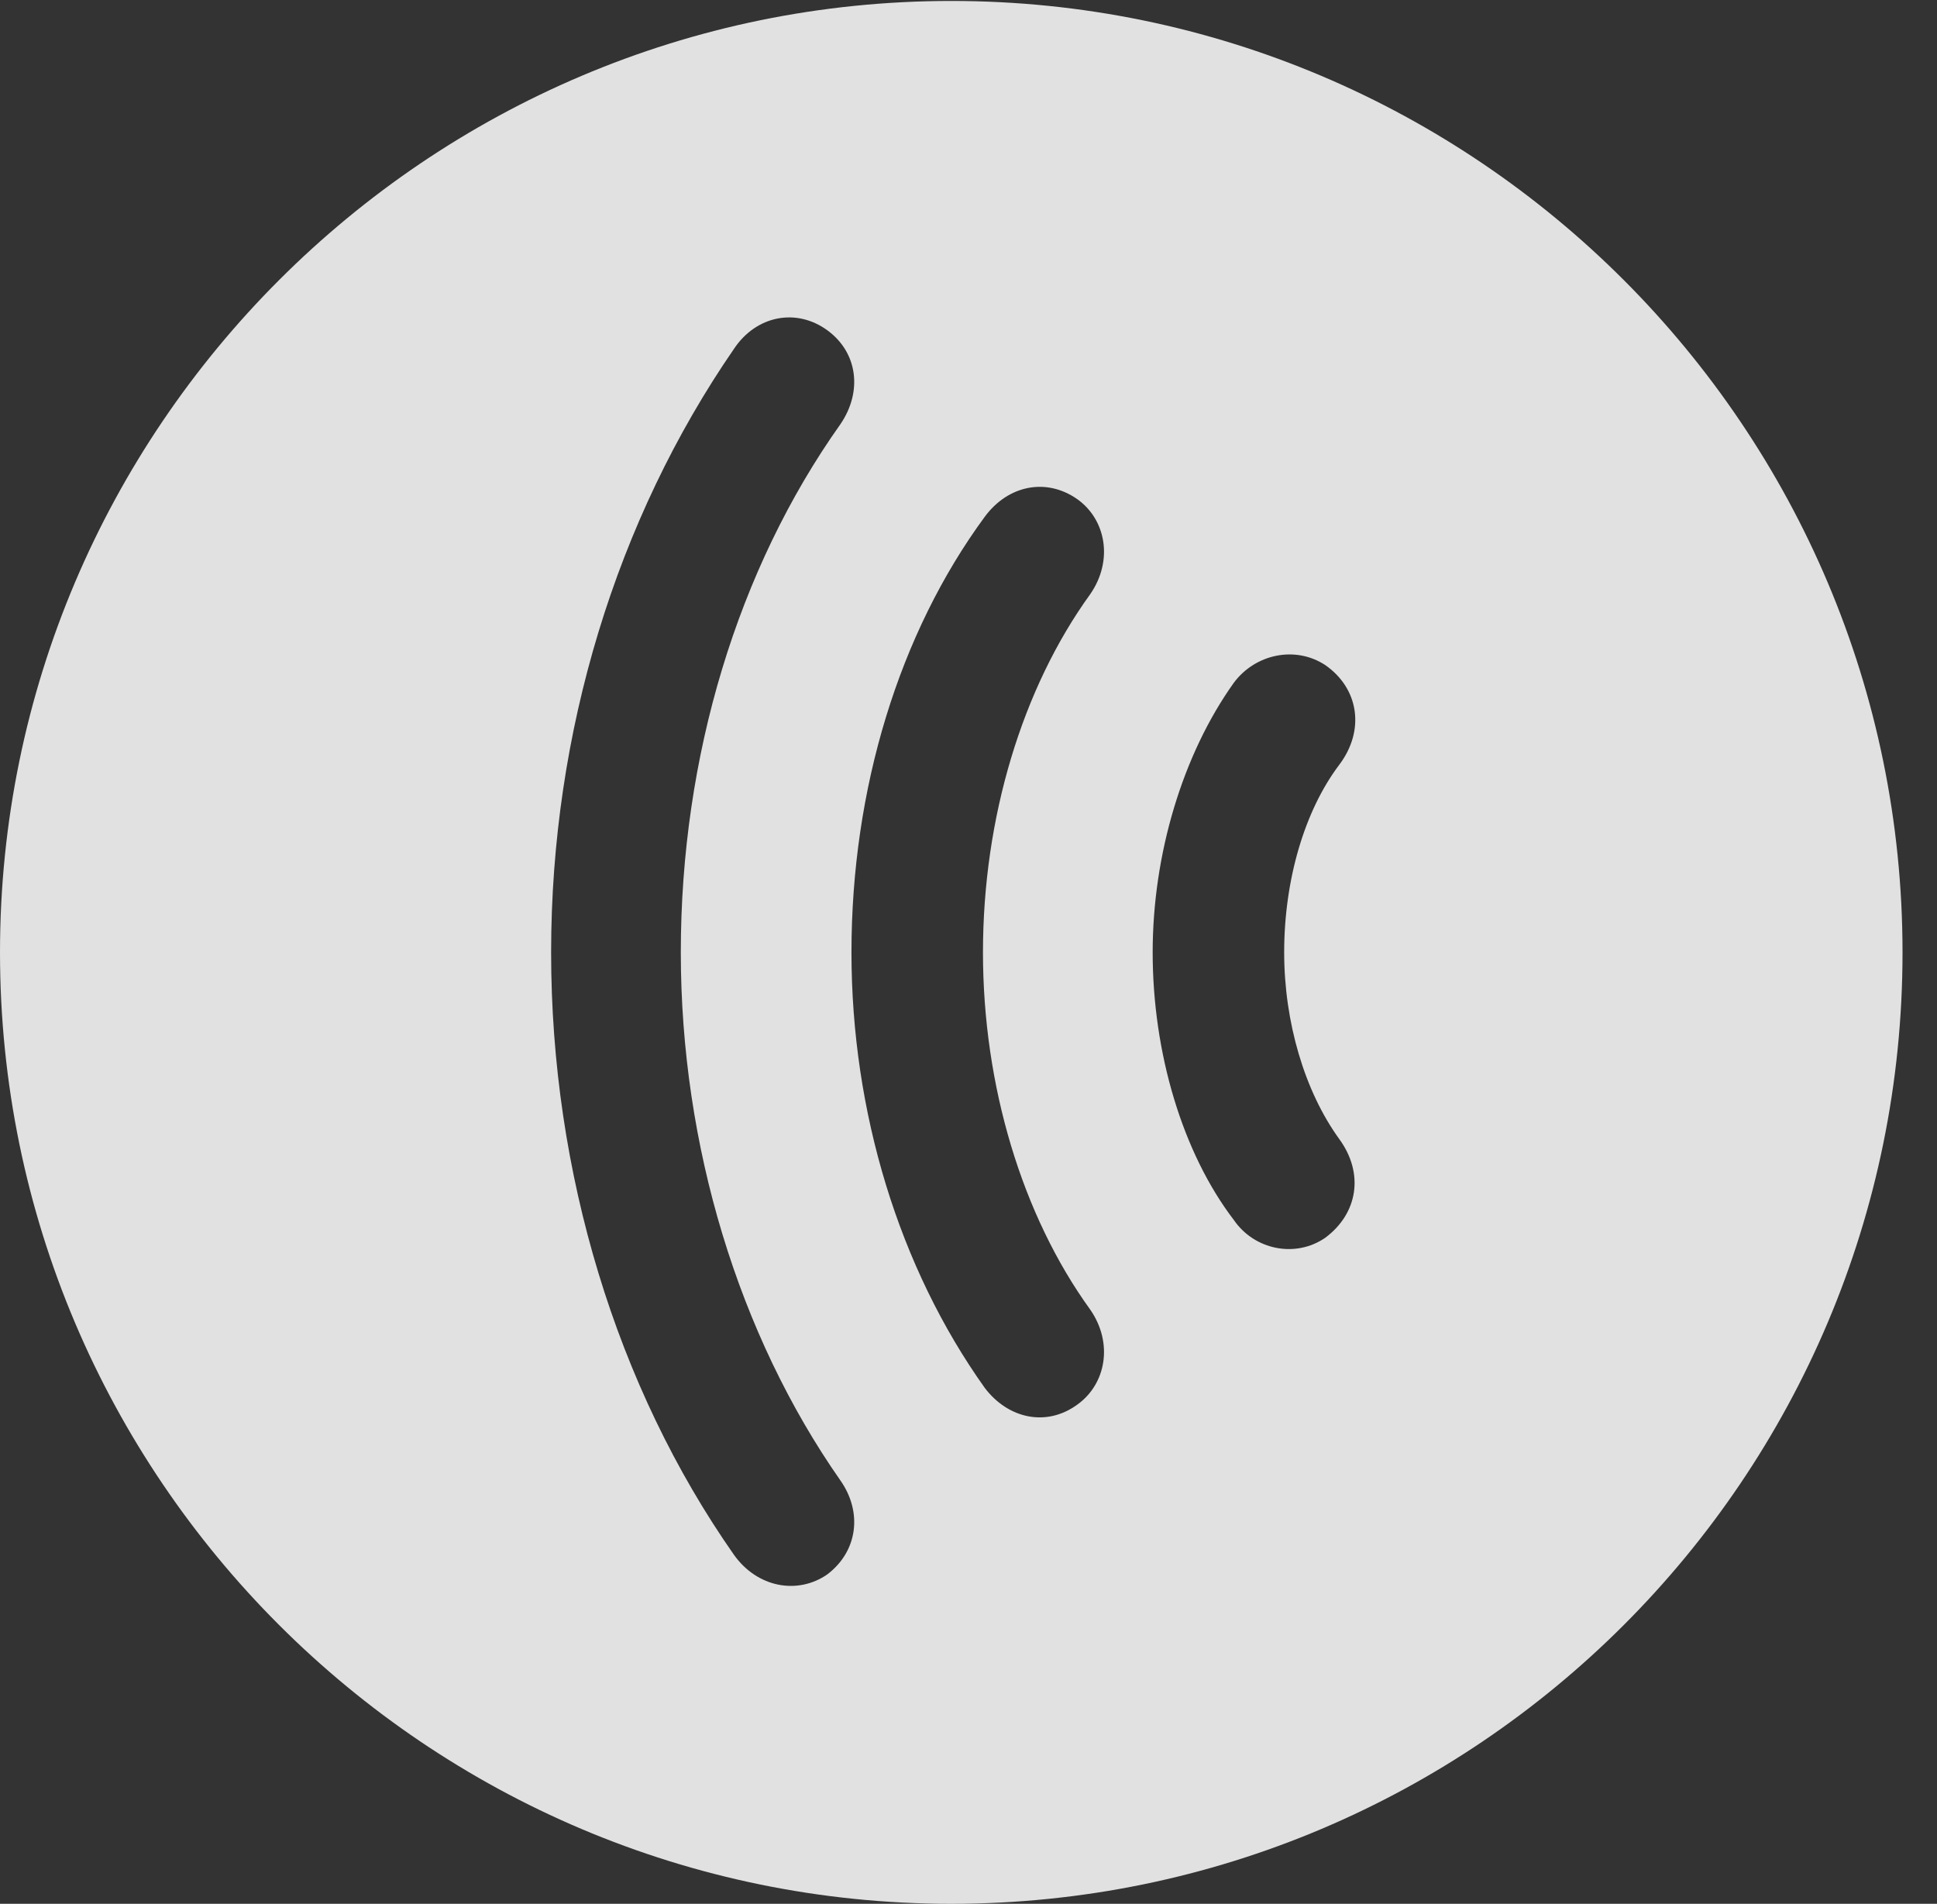<?xml version="1.0" encoding="UTF-8"?>
<!--Generator: Apple Native CoreSVG 326-->
<!DOCTYPE svg
PUBLIC "-//W3C//DTD SVG 1.1//EN"
       "http://www.w3.org/Graphics/SVG/1.1/DTD/svg11.dtd">
<svg version="1.1" xmlns="http://www.w3.org/2000/svg" xmlns:xlink="http://www.w3.org/1999/xlink" viewBox="0 0 20.283 19.932">
 <rect x="0" y="0" width="20.283" height="19.932" fill="#333333" stroke="none"/>
 <g>
  <rect height="19.932" opacity="0" width="20.283" x="0" y="0"/>
  <path d="M19.922 9.971C19.922 15.469 15.459 19.932 9.961 19.932C4.473 19.932 0 15.469 0 9.971C0 4.482 4.473 0.01 9.961 0.01C15.459 0.01 19.922 4.482 19.922 9.971ZM7.686 3.652C6.455 5.439 5.771 7.666 5.771 9.971C5.771 12.275 6.455 14.521 7.686 16.279C7.93 16.621 8.35 16.699 8.662 16.484C8.984 16.24 9.033 15.83 8.799 15.498C7.734 13.975 7.129 11.992 7.129 9.971C7.129 7.92 7.725 5.957 8.799 4.443C9.033 4.102 8.984 3.691 8.662 3.457C8.34 3.223 7.92 3.301 7.686 3.652ZM10.312 5.41C9.414 6.631 8.916 8.262 8.916 9.971C8.916 11.641 9.414 13.271 10.312 14.531C10.557 14.854 10.957 14.941 11.279 14.707C11.582 14.492 11.66 14.062 11.416 13.711C10.703 12.725 10.293 11.367 10.293 9.971C10.293 8.564 10.703 7.207 11.416 6.221C11.66 5.869 11.582 5.439 11.279 5.225C10.957 5 10.557 5.078 10.312 5.41ZM12.92 7.148C12.383 7.9 12.07 8.945 12.07 9.971C12.07 11.025 12.383 12.07 12.92 12.773C13.135 13.086 13.565 13.174 13.877 12.959C14.219 12.705 14.287 12.285 14.023 11.924C13.662 11.426 13.447 10.703 13.447 9.971C13.447 9.209 13.662 8.486 14.023 8.008C14.297 7.646 14.229 7.207 13.877 6.963C13.565 6.758 13.145 6.846 12.92 7.148Z" fill="white" fill-opacity="0.85"/>
 </g>
</svg>
